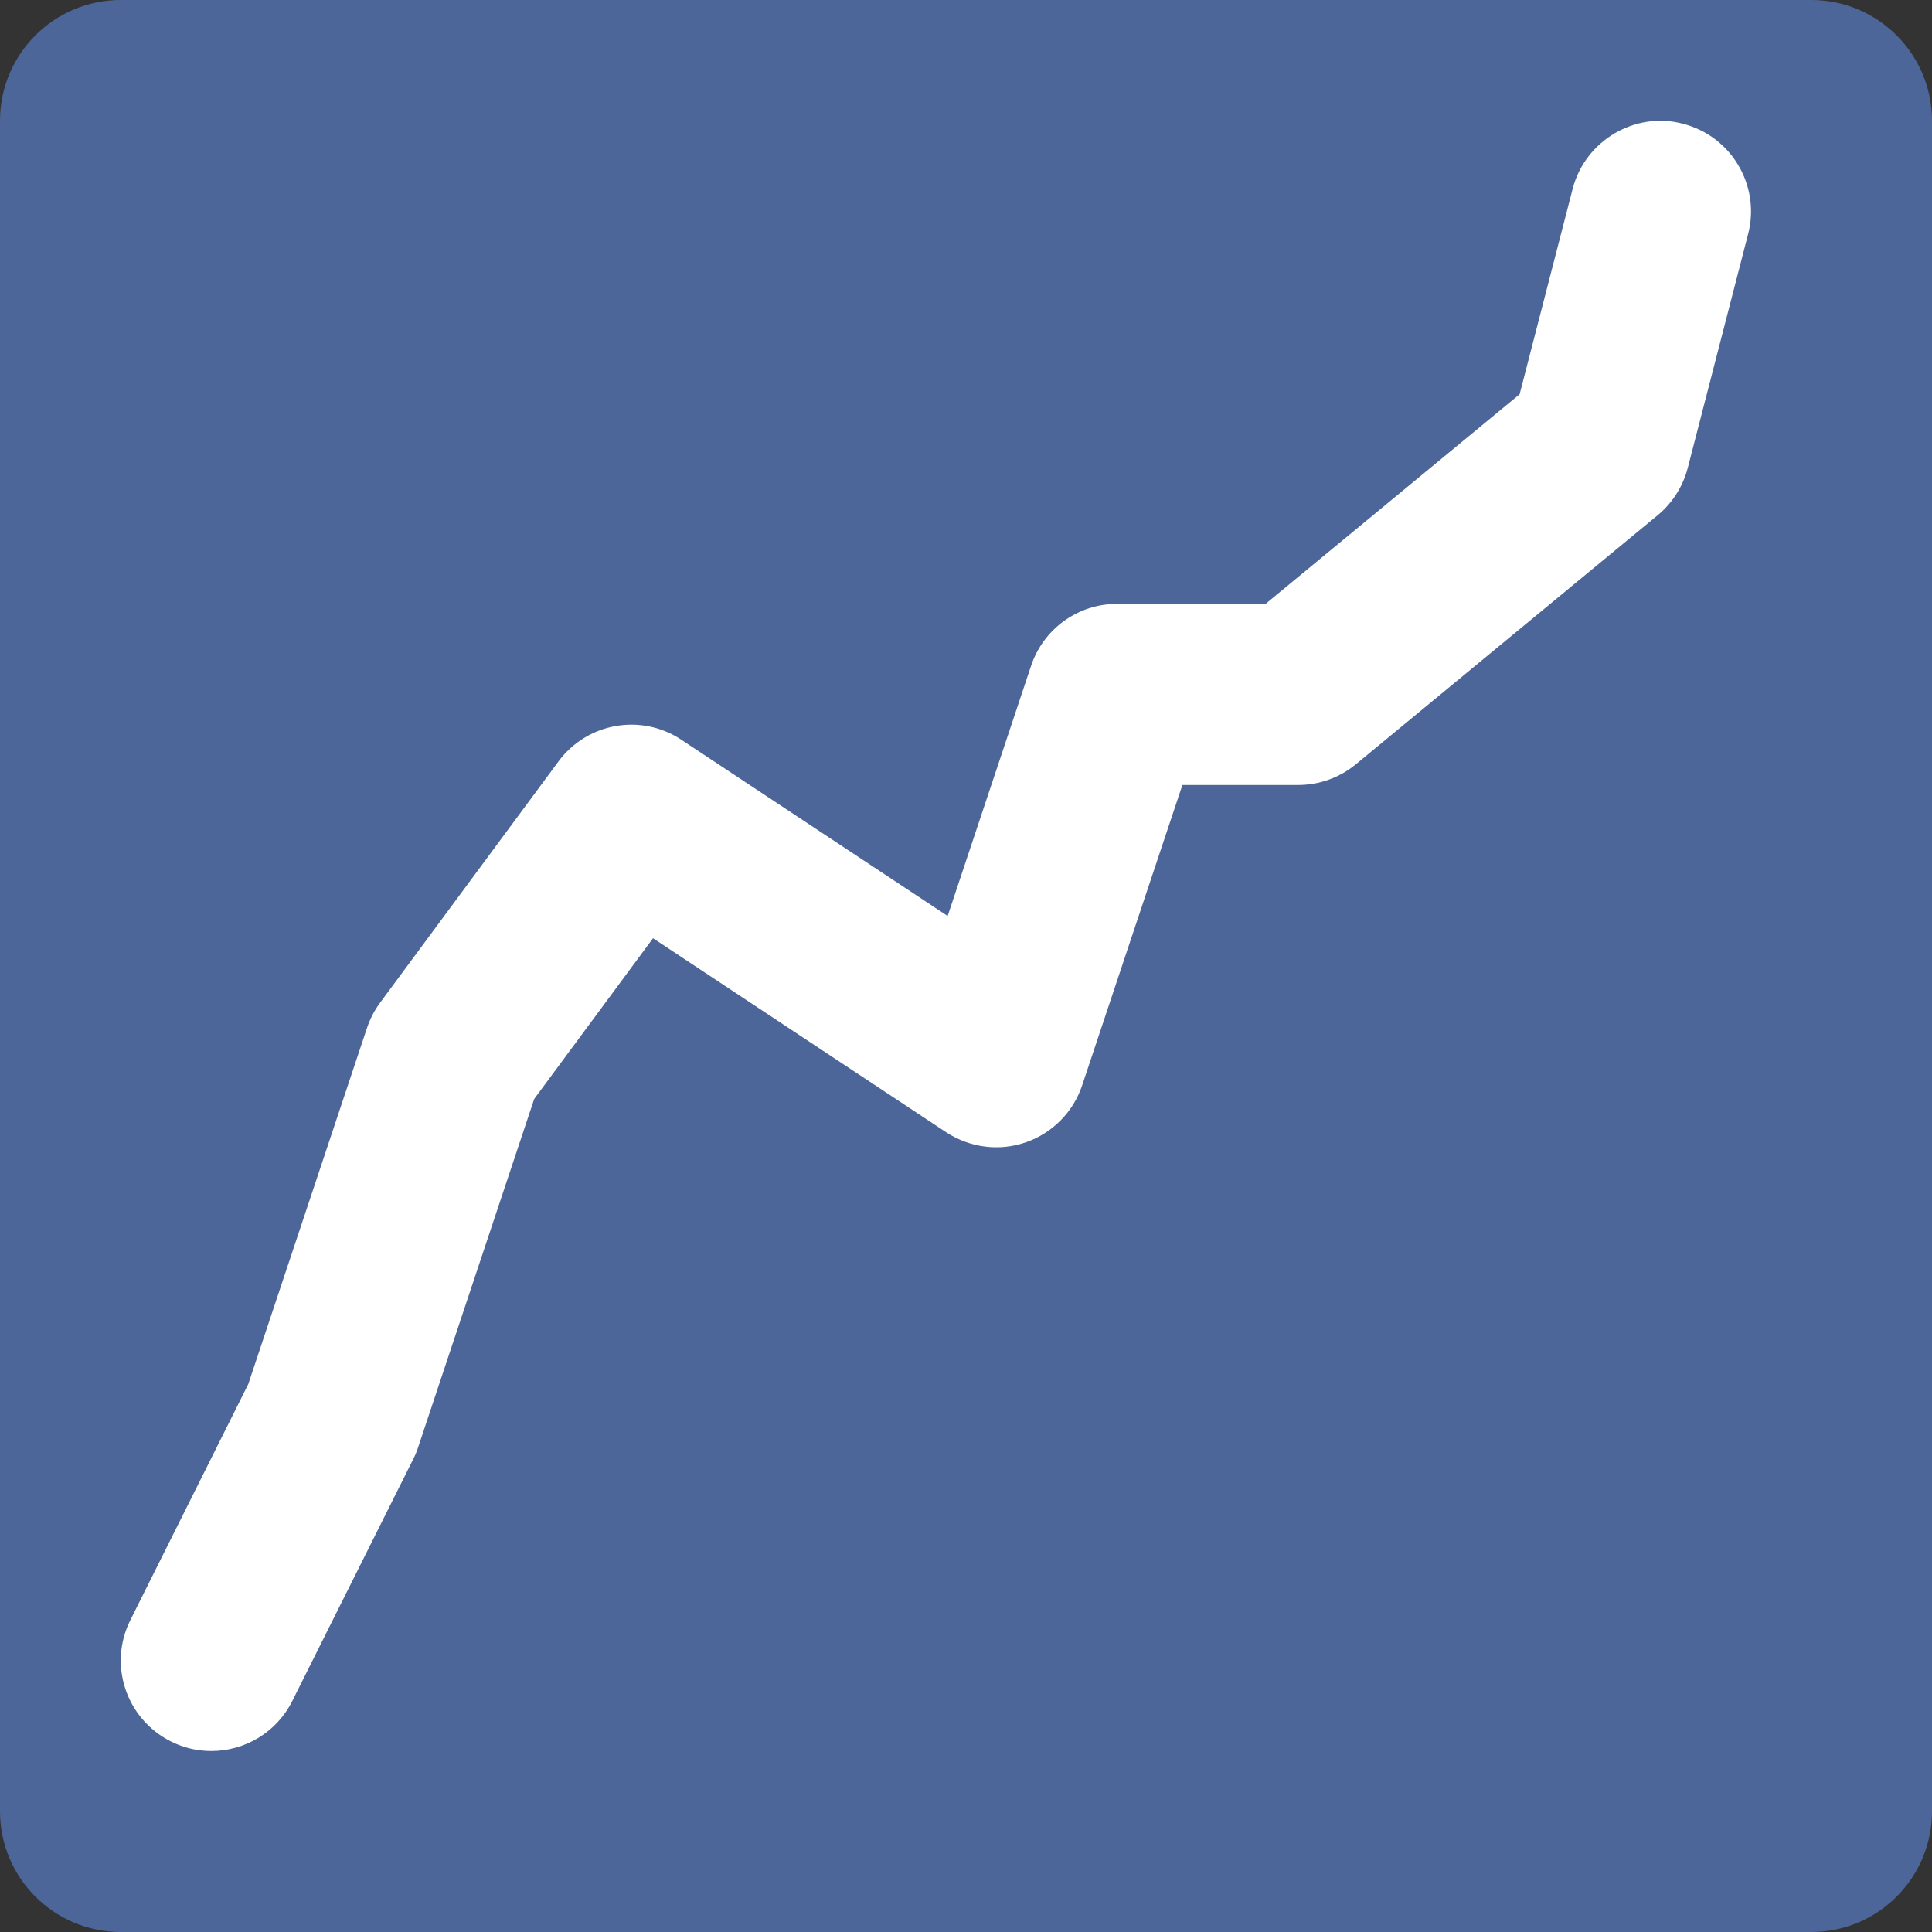 <?xml version="1.0" encoding="UTF-8" standalone="no"?>
<svg width="16px" height="16px" viewBox="0 0 16 16" version="1.1" xmlns="http://www.w3.org/2000/svg" xmlns:xlink="http://www.w3.org/1999/xlink" xmlns:sketch="http://www.bohemiancoding.com/sketch/ns">
    <rect x="0" y="0" width="16" height="16" fill="#333333" stroke="none"/>
    <title>quotes-8</title>
    <description>Created with Sketch (http://www.bohemiancoding.com/sketch)</description>
    <defs></defs>
    <g id="Page-1" stroke="none" stroke-width="1" fill="none" fill-rule="evenodd" sketch:type="MSPage">
        <g id="Light" sketch:type="MSLayerGroup" transform="translate(-414, -3)">
            <g id="Quotes" transform="translate(414, 3)" sketch:type="MSShapeGroup">
                <g id="Fill-94-+-Fill-95">
                    <path d="M15,0 L1,0 C0.448,0 0,0.448 0,1 L0,15 C0,15.552 0.448,16 1,16 L15,16 C15.552,16 16,15.552 16,15 L16,1 C16,0.448 15.552,0 15,0" id="Fill-94" fill="#4D6699"></path>
                    <path d="M13.938,1.025 C13.544,0.919 13.128,1.162 13.024,1.564 L12.585,3.265 L10.481,5.001 L9.25,5.001 C8.927,5.001 8.641,5.208 8.539,5.514 L7.848,7.586 L5.642,6.126 C5.309,5.905 4.861,5.986 4.625,6.306 L3.147,8.305 C3.1,8.369 3.064,8.439 3.039,8.514 L2.056,11.463 L1.08,13.416 C0.894,13.786 1.044,14.236 1.416,14.422 C1.523,14.476 1.637,14.501 1.75,14.501 C2.025,14.501 2.29,14.349 2.421,14.086 L3.421,12.086 C3.437,12.055 3.451,12.022 3.462,11.988 L4.424,9.101 L5.408,7.77 L7.836,9.377 C8.033,9.505 8.274,9.537 8.496,9.46 C8.715,9.384 8.888,9.21 8.962,8.988 L9.792,6.501 L10.75,6.501 C10.924,6.501 11.093,6.441 11.228,6.33 L13.728,4.267 C13.85,4.166 13.937,4.029 13.977,3.876 L14.477,1.939 C14.581,1.537 14.339,1.128 13.938,1.025" id="Fill-95" fill="#FFFFFF"></path>
                </g>
            </g>
        </g>
    </g>
</svg>